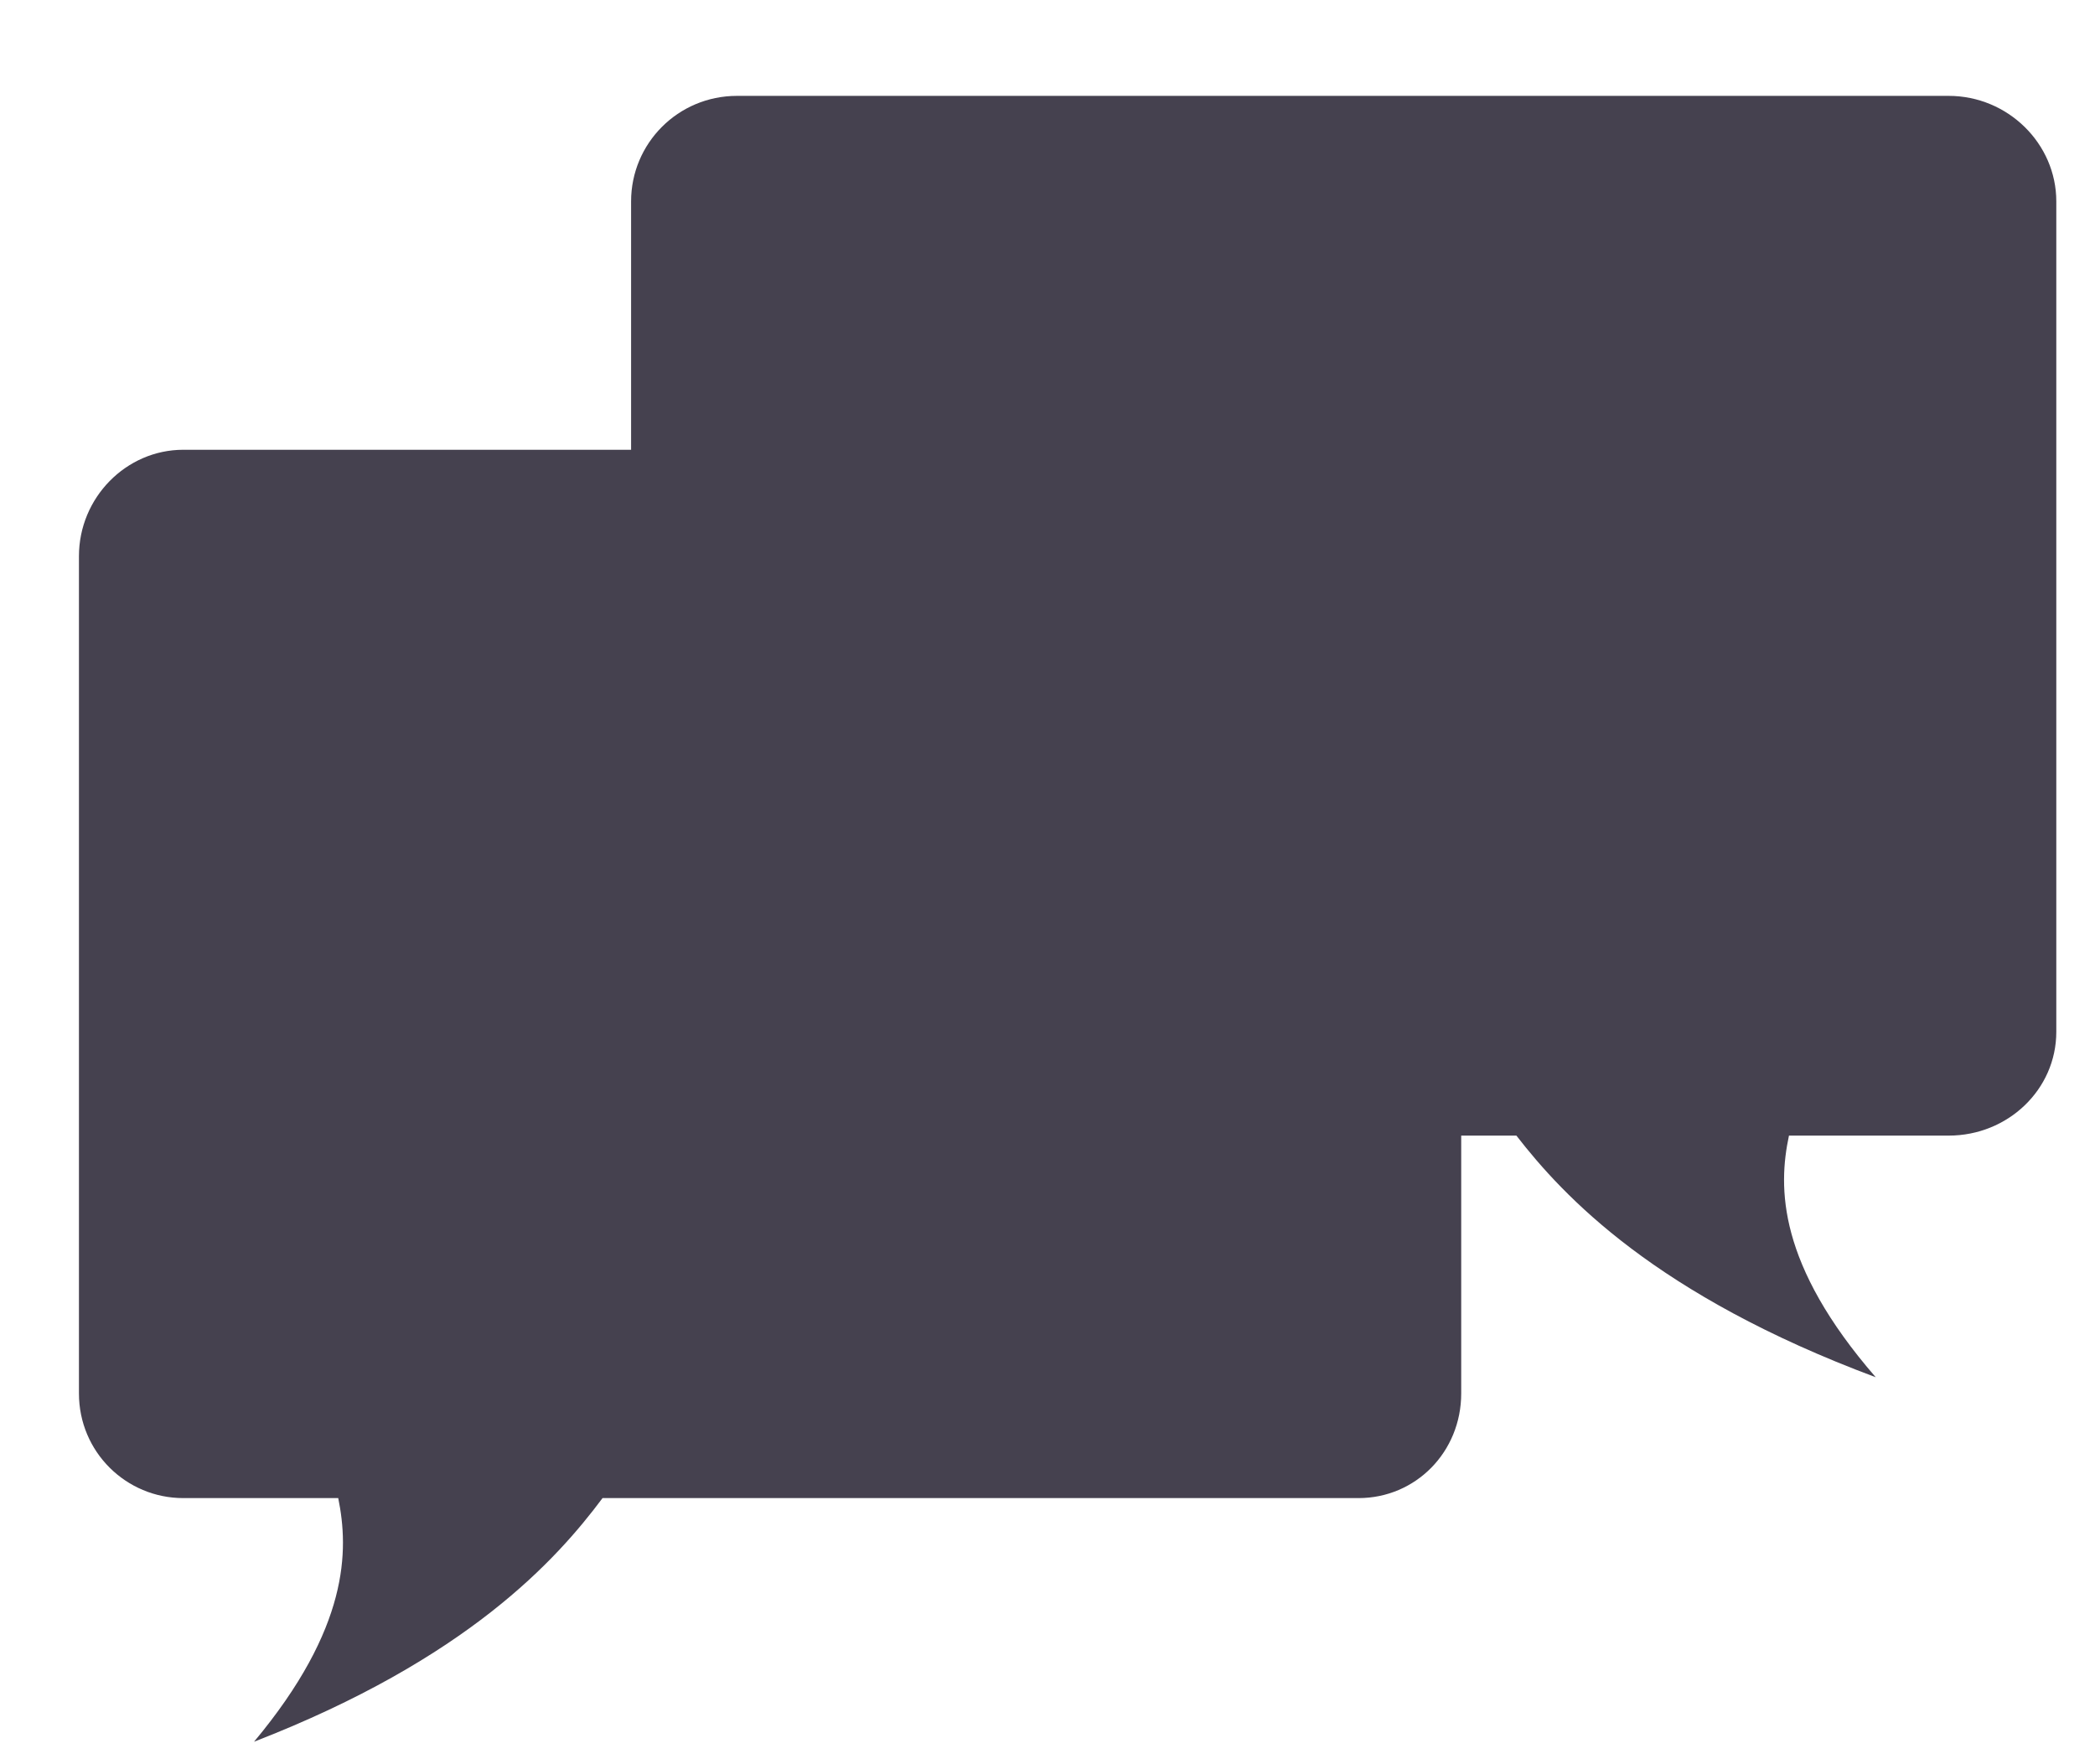 <svg width="38" height="32" xmlns="http://www.w3.org/2000/svg" xmlns:xlink="http://www.w3.org/1999/xlink">
 <defs>
  <radialGradient xlink:href="#linearGradient5060" r="117.143" id="radialGradient6719" gradientUnits="userSpaceOnUse" gradientTransform="matrix(-2.774,0,0,1.97,112.762,-872.885)" fy="486.648" fx="605.714" cy="486.648" cx="605.714"/>
  <linearGradient id="linearGradient5060">
   <stop stop-color="black" offset="0" id="stop5062"/>
   <stop stop-color="black" stop-opacity="0" offset="1" id="stop5064"/>
  </linearGradient>
  <linearGradient id="linearGradient5048">
   <stop stop-color="black" stop-opacity="0" offset="0" id="stop5050"/>
   <stop stop-color="black" offset="0.5" id="stop5056"/>
   <stop stop-color="black" stop-opacity="0" offset="1" id="stop5052"/>
  </linearGradient>
  <linearGradient y2="Infinity" y1="-Infinity" xlink:href="#linearGradient5048" x2="-Infinity" x1="-Infinity" id="linearGradient6715"/>
  <radialGradient xlink:href="#linearGradient5060" r="117.143" id="radialGradient6875" gradientUnits="userSpaceOnUse" gradientTransform="matrix(2.774,0,0,1.97,-1891.633,-872.885)" fy="486.648" fx="605.714" cy="486.648" cx="605.714"/>
  <radialGradient xlink:href="#linearGradient5060" r="117.143" id="radialGradient6877" gradientUnits="userSpaceOnUse" gradientTransform="matrix(-2.774,0,0,1.97,112.762,-872.885)" fy="486.648" fx="605.714" cy="486.648" cx="605.714"/>
 </defs>
 <g>
  <title>background</title>
  <rect fill="none" id="canvas_background" height="34" width="40" y="-1" x="-1"/>
 </g>
 <g>
  <title>Layer 1</title>
  <rect transform="matrix(0.015,0,0,0.021,32.508,31.904) " opacity="0.25" fill="url(#linearGradient6715)" fill-rule="nonzero" stroke-linecap="round" stroke-miterlimit="4" stroke-dashoffset="0" y="-150.697" x="-1559.252" width="1339.633" id="rect6709" height="478.357"/>
  <path opacity="0.25" fill="url(#radialGradient6719)" fill-rule="nonzero" stroke-linecap="round" marker-start="none" marker-mid="none" marker-end="none" stroke-miterlimit="4" stroke-dashoffset="0" id="path6713" d="m8.827,28.759c0,0 0,9.982 0,9.982c-2.17,0.019 -5.246,-2.236 -5.246,-4.991c0,-2.755 2.421,-4.99 5.246,-4.99z"/>
  <path opacity="0.402" fill="url(#radialGradient6875)" fill-rule="nonzero" stroke-linecap="round" marker-start="none" marker-mid="none" marker-end="none" stroke-miterlimit="4" stroke-dashoffset="0" id="path6869" d="m38.923,18.759c0,0 0,9.982 0,9.982c2.17,0.019 5.246,-2.236 5.246,-4.991c0,-2.755 -2.421,-4.99 -5.246,-4.99z"/>
  <path opacity="0.402" fill="url(#radialGradient6877)" fill-rule="nonzero" stroke-linecap="round" marker-start="none" marker-mid="none" marker-end="none" stroke-miterlimit="4" stroke-dashoffset="0" id="path6871" d="m18.577,18.759c0,0 0,9.982 0,9.982c-2.17,0.019 -5.246,-2.236 -5.246,-4.991c0,-2.755 2.421,-4.99 5.246,-4.99z"/>
  <path fill="#45414f" fill-rule="nonzero" stroke="url(#gradbox_stroke)" stroke-miterlimit="4" stroke-dashoffset="0" marker-start="none" marker-mid="none" marker-end="none" id="rect29408" d="m13.368,1.739c-1.071,0 -1.921,0.863 -1.921,1.914l0,15.062c0,1.05 0.849,1.883 1.921,1.883l14.137,0c0.856,1.104 2.523,2.893 6.518,4.383c-1.779,-2.049 -1.775,-3.44 -1.574,-4.383l2.897,0c1.071,0 1.952,-0.833 1.952,-1.883l0,-15.062c0,-1.05 -0.881,-1.914 -1.952,-1.914l-21.977,0z"/>
  <path fill="#45414f" fill-rule="nonzero" stroke="url(#gradbox_stroke)" stroke-miterlimit="4" stroke-dashoffset="0" marker-start="none" marker-mid="none" marker-end="none" id="path29441" d="m24.641,8.158c1.039,0 1.863,0.871 1.863,1.93l0,15.187c0,1.059 -0.824,1.898 -1.863,1.898l-13.712,0c-0.831,1.113 -2.447,2.917 -6.321,4.419c1.725,-2.066 1.721,-3.469 1.527,-4.419l-2.81,0c-1.039,0 -1.893,-0.839 -1.893,-1.898l0,-15.187c0,-1.059 0.854,-1.93 1.893,-1.93l21.316,0z"/>
 </g>
</svg>